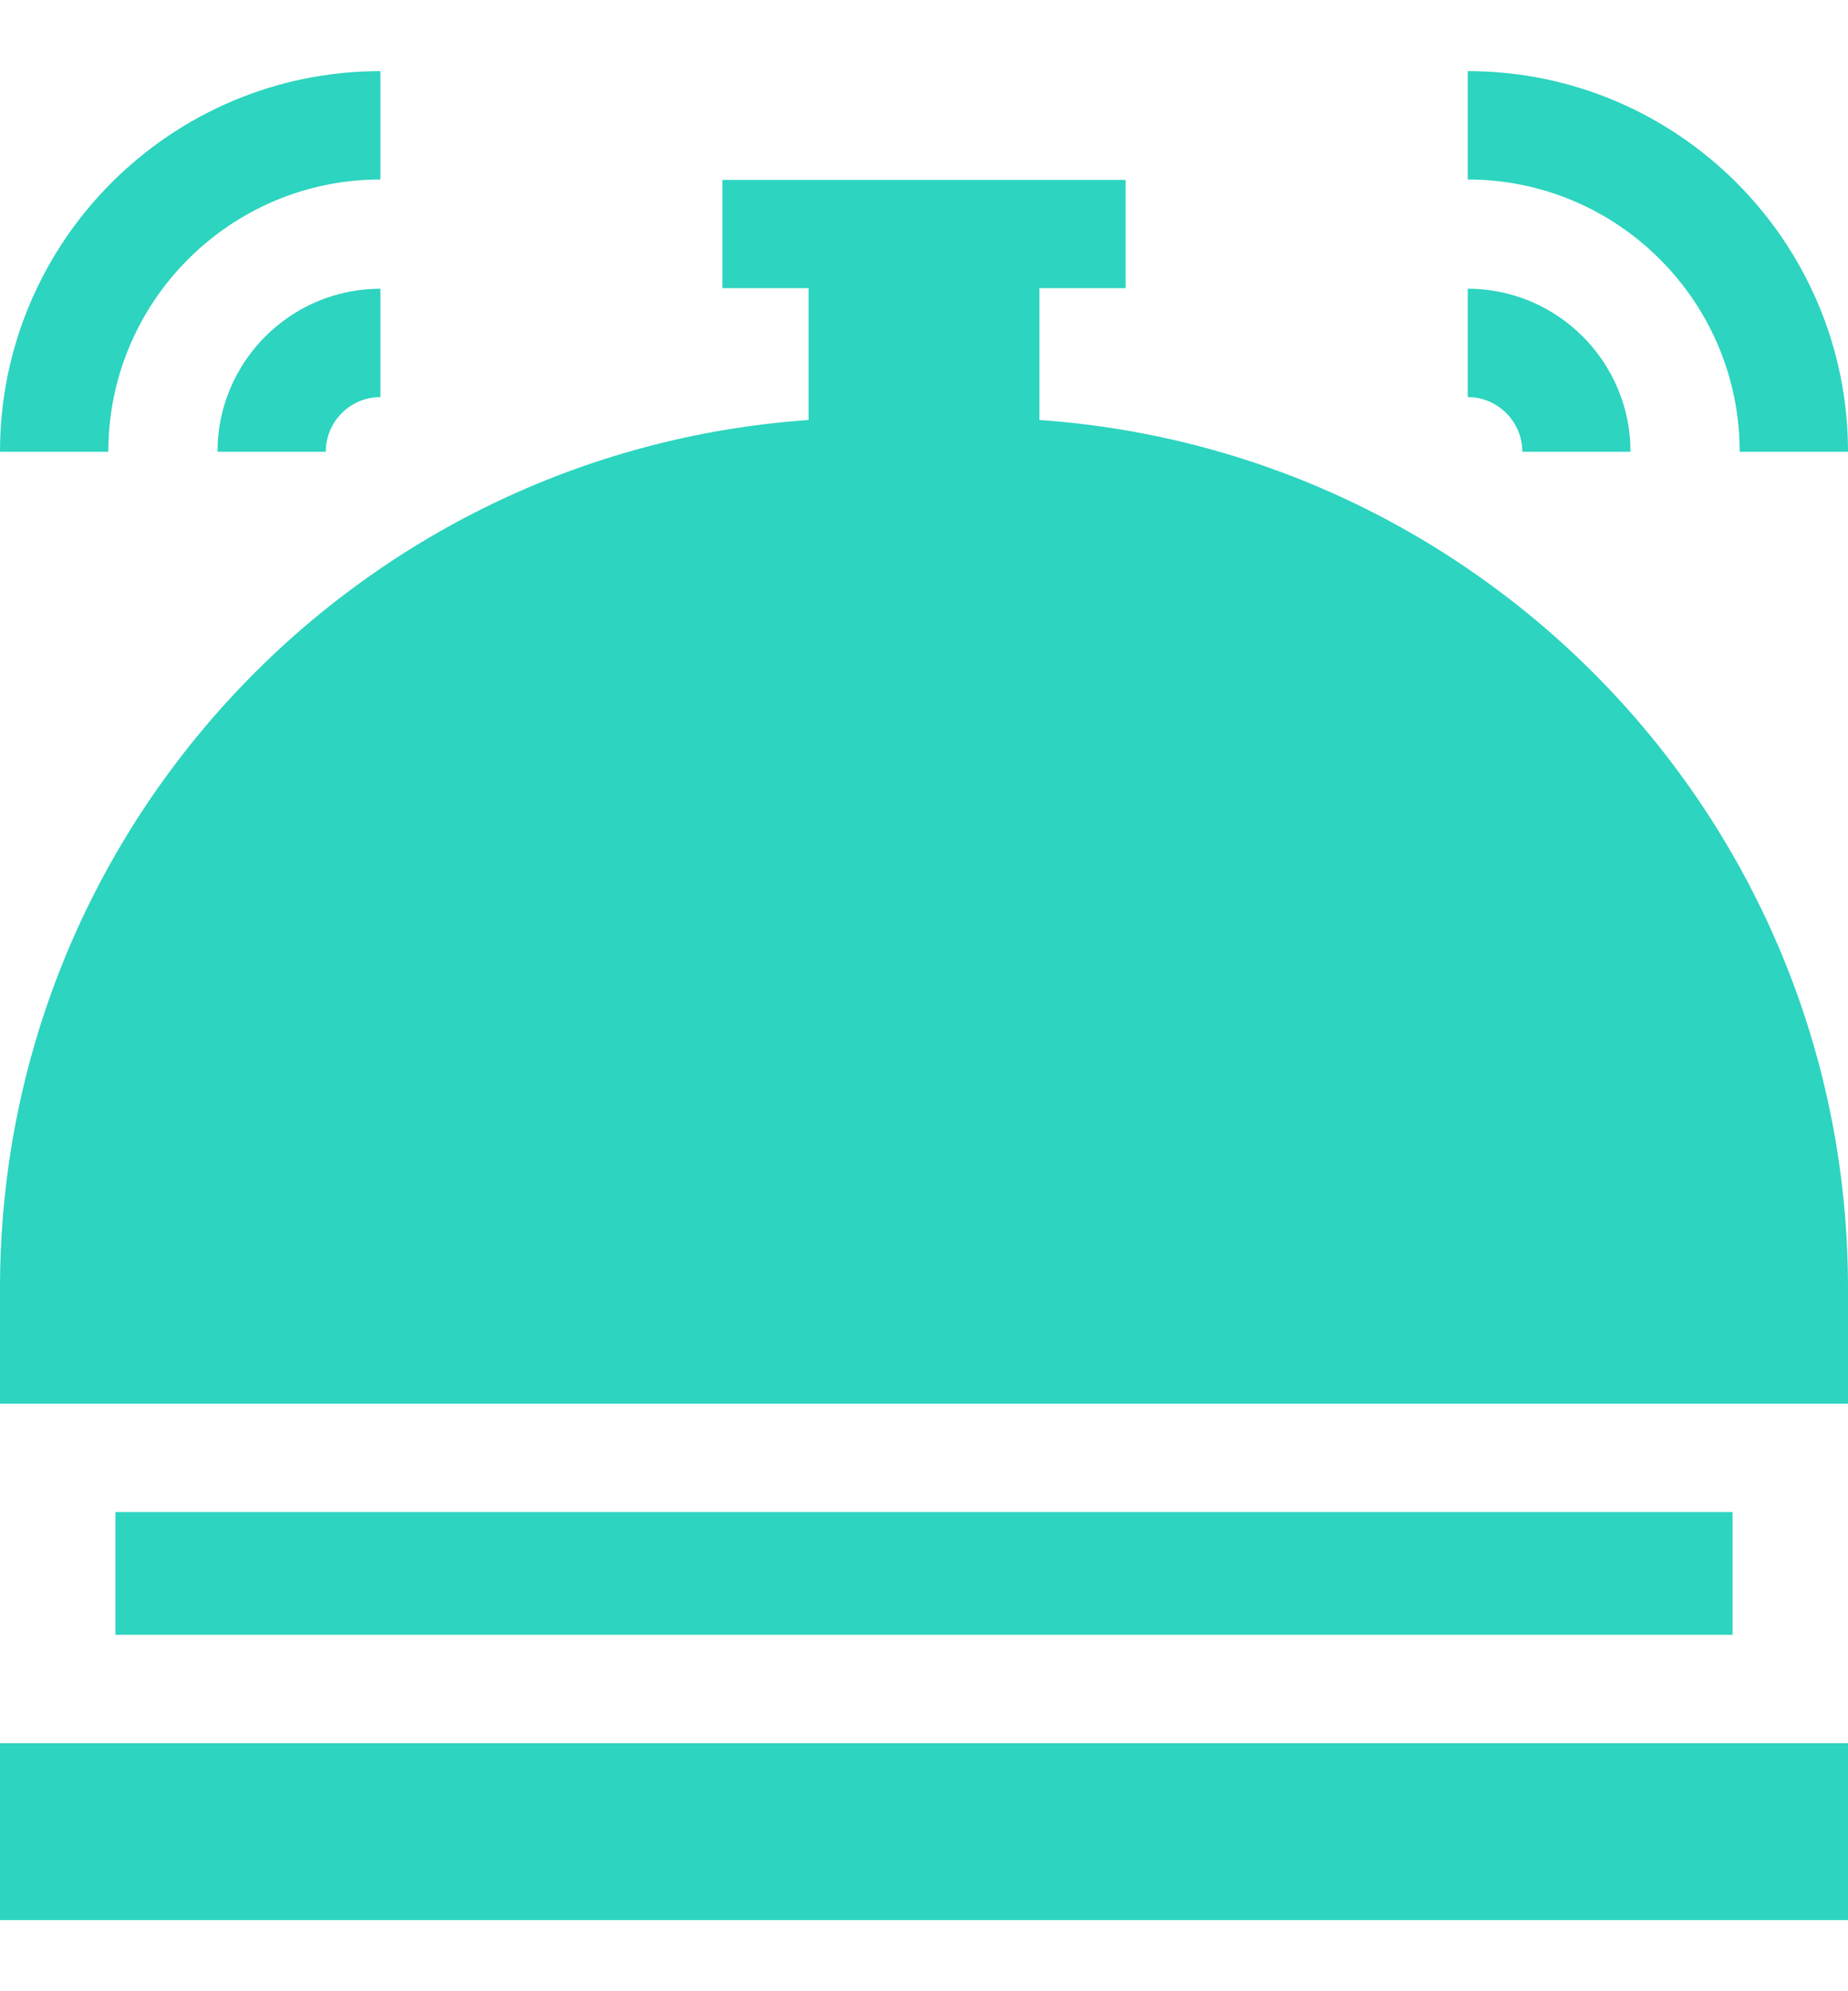 <svg width="13" height="14" viewBox="0 0 13 14" fill="none" xmlns="http://www.w3.org/2000/svg">
<path d="M2.292 3.176C2.292 2.964 2.464 2.792 2.676 2.792V2.03C2.044 2.03 1.53 2.544 1.53 3.176H2.292Z" fill="#2DD4BF"/>
<path d="M2.676 1.262V0.5C1.2 0.5 0 1.7 0 3.176H0.762C0.762 2.12 1.62 1.262 2.676 1.262Z" fill="#2DD4BF"/>
<path d="M10.709 3.176H11.47C11.47 2.544 10.956 2.03 10.325 2.03V2.792C10.536 2.792 10.709 2.964 10.709 3.176Z" fill="#2DD4BF"/>
<path d="M12.238 3.176H13C13 1.7 11.8 0.5 10.325 0.5V1.262C11.38 1.262 12.238 2.12 12.238 3.176Z" fill="#2DD4BF"/>
<path d="M7.312 2.953V2.026H7.918V1.265H5.082V2.026H5.688V2.953C2.509 3.174 0 5.822 0 9.057V9.869H13V9.057C13 5.822 10.491 3.174 7.312 2.953Z" fill="#2DD4BF"/>
<path d="M0 12.256H13V13.5H0V12.256Z" fill="#2DD4BF"/>
<path d="M0.812 10.631H12.188V11.494H0.812V10.631Z" fill="#2DD4BF"/>
</svg>
